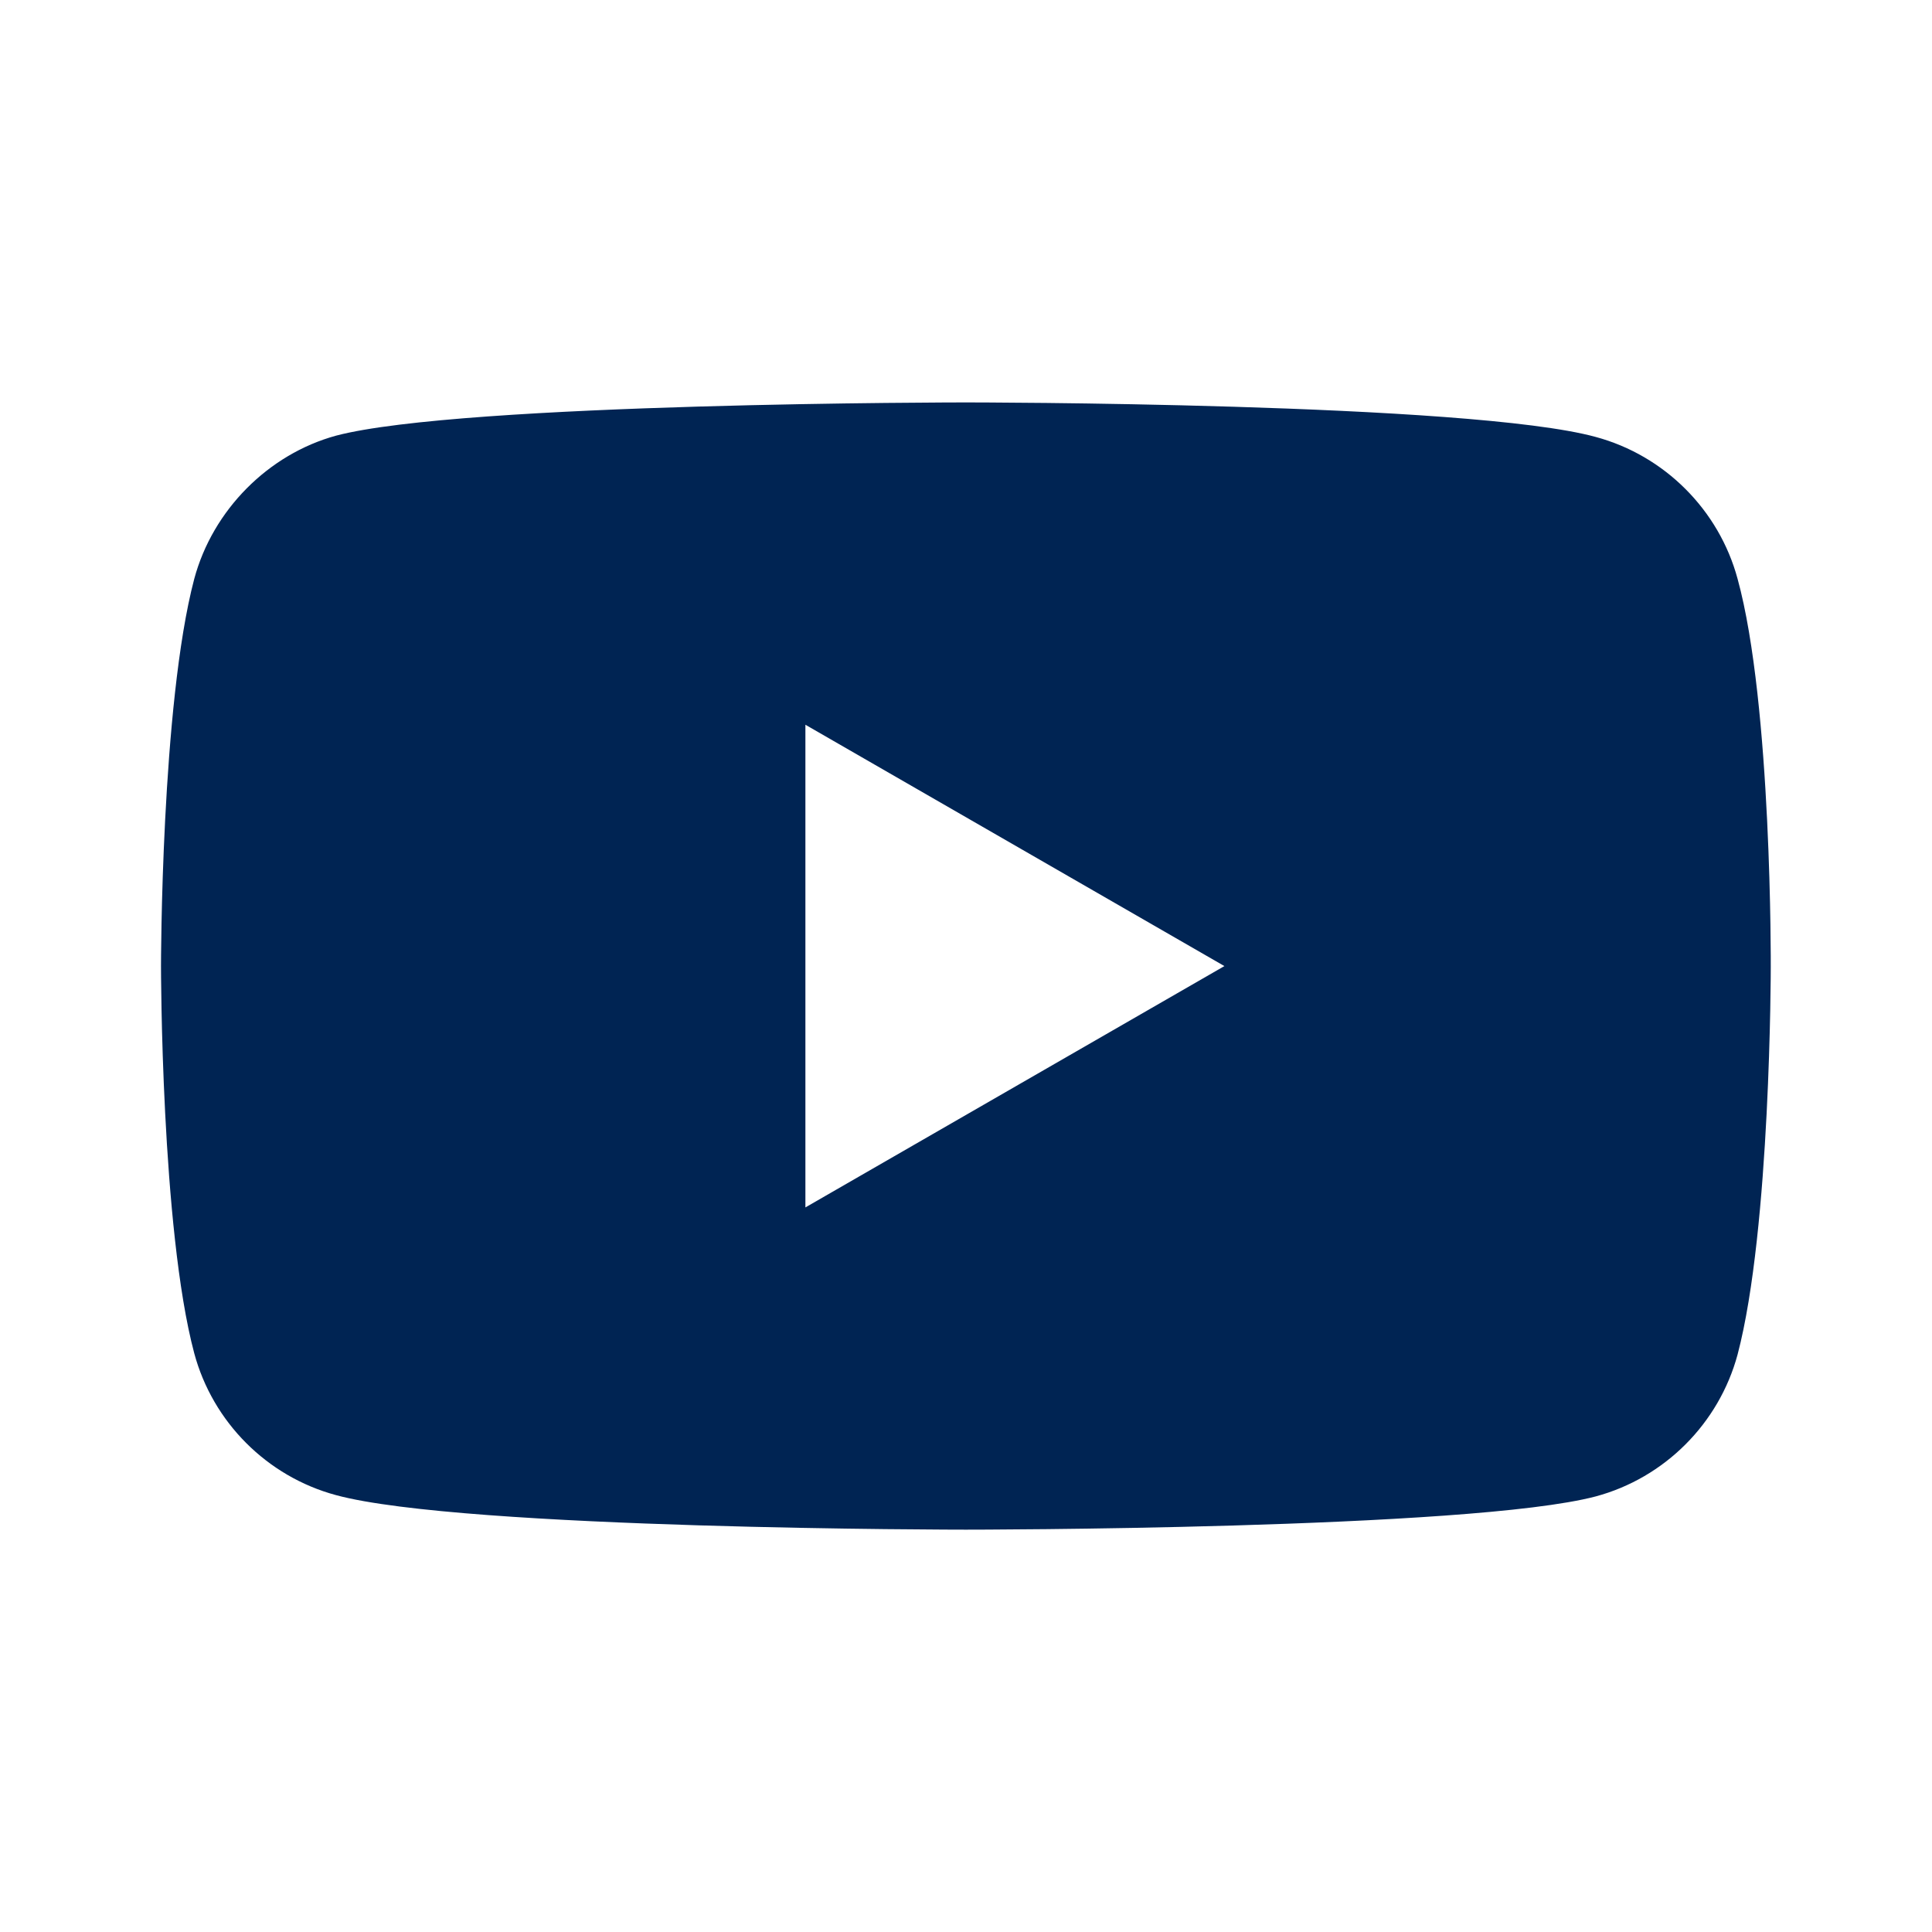 <?xml version="1.0" encoding="UTF-8"?>
<svg width="24px" height="24px" viewBox="0 0 24 24" version="1.1" xmlns="http://www.w3.org/2000/svg" xmlns:xlink="http://www.w3.org/1999/xlink">
    <!-- Generator: Sketch 63.1 (92452) - https://sketch.com -->
    <title>atoms/ico/24px/ico_youtube</title>
    <desc>Created with Sketch.</desc>
    <g id="atoms/ico/24px/ico_youtube" stroke="none" stroke-width="1" fill="none" fill-rule="evenodd">
        <path d="M10.005,14.999 L10.005,9.003 L15.21,12.001 L10.005,14.999 Z M21.585,7.191 C21.354,6.335 20.678,5.659 19.823,5.428 C18.258,4.999 11.998,4.999 11.998,4.999 C11.998,4.999 5.74,4.999 4.174,5.412 C3.334,5.642 2.643,6.335 2.413,7.191 C2,8.755 2,12.001 2,12.001 C2,12.001 2,15.262 2.413,16.811 C2.643,17.666 3.317,18.342 4.174,18.573 C5.755,19.002 11.998,19.002 11.998,19.002 C11.998,19.002 18.258,19.002 19.823,18.589 C20.678,18.359 21.354,17.683 21.585,16.826 C21.997,15.262 21.997,12.018 21.997,12.018 C21.997,12.018 22.014,8.755 21.585,7.191 L21.585,7.191 Z" id="Fill-1" fill="#002453"></path>
    </g>
</svg>